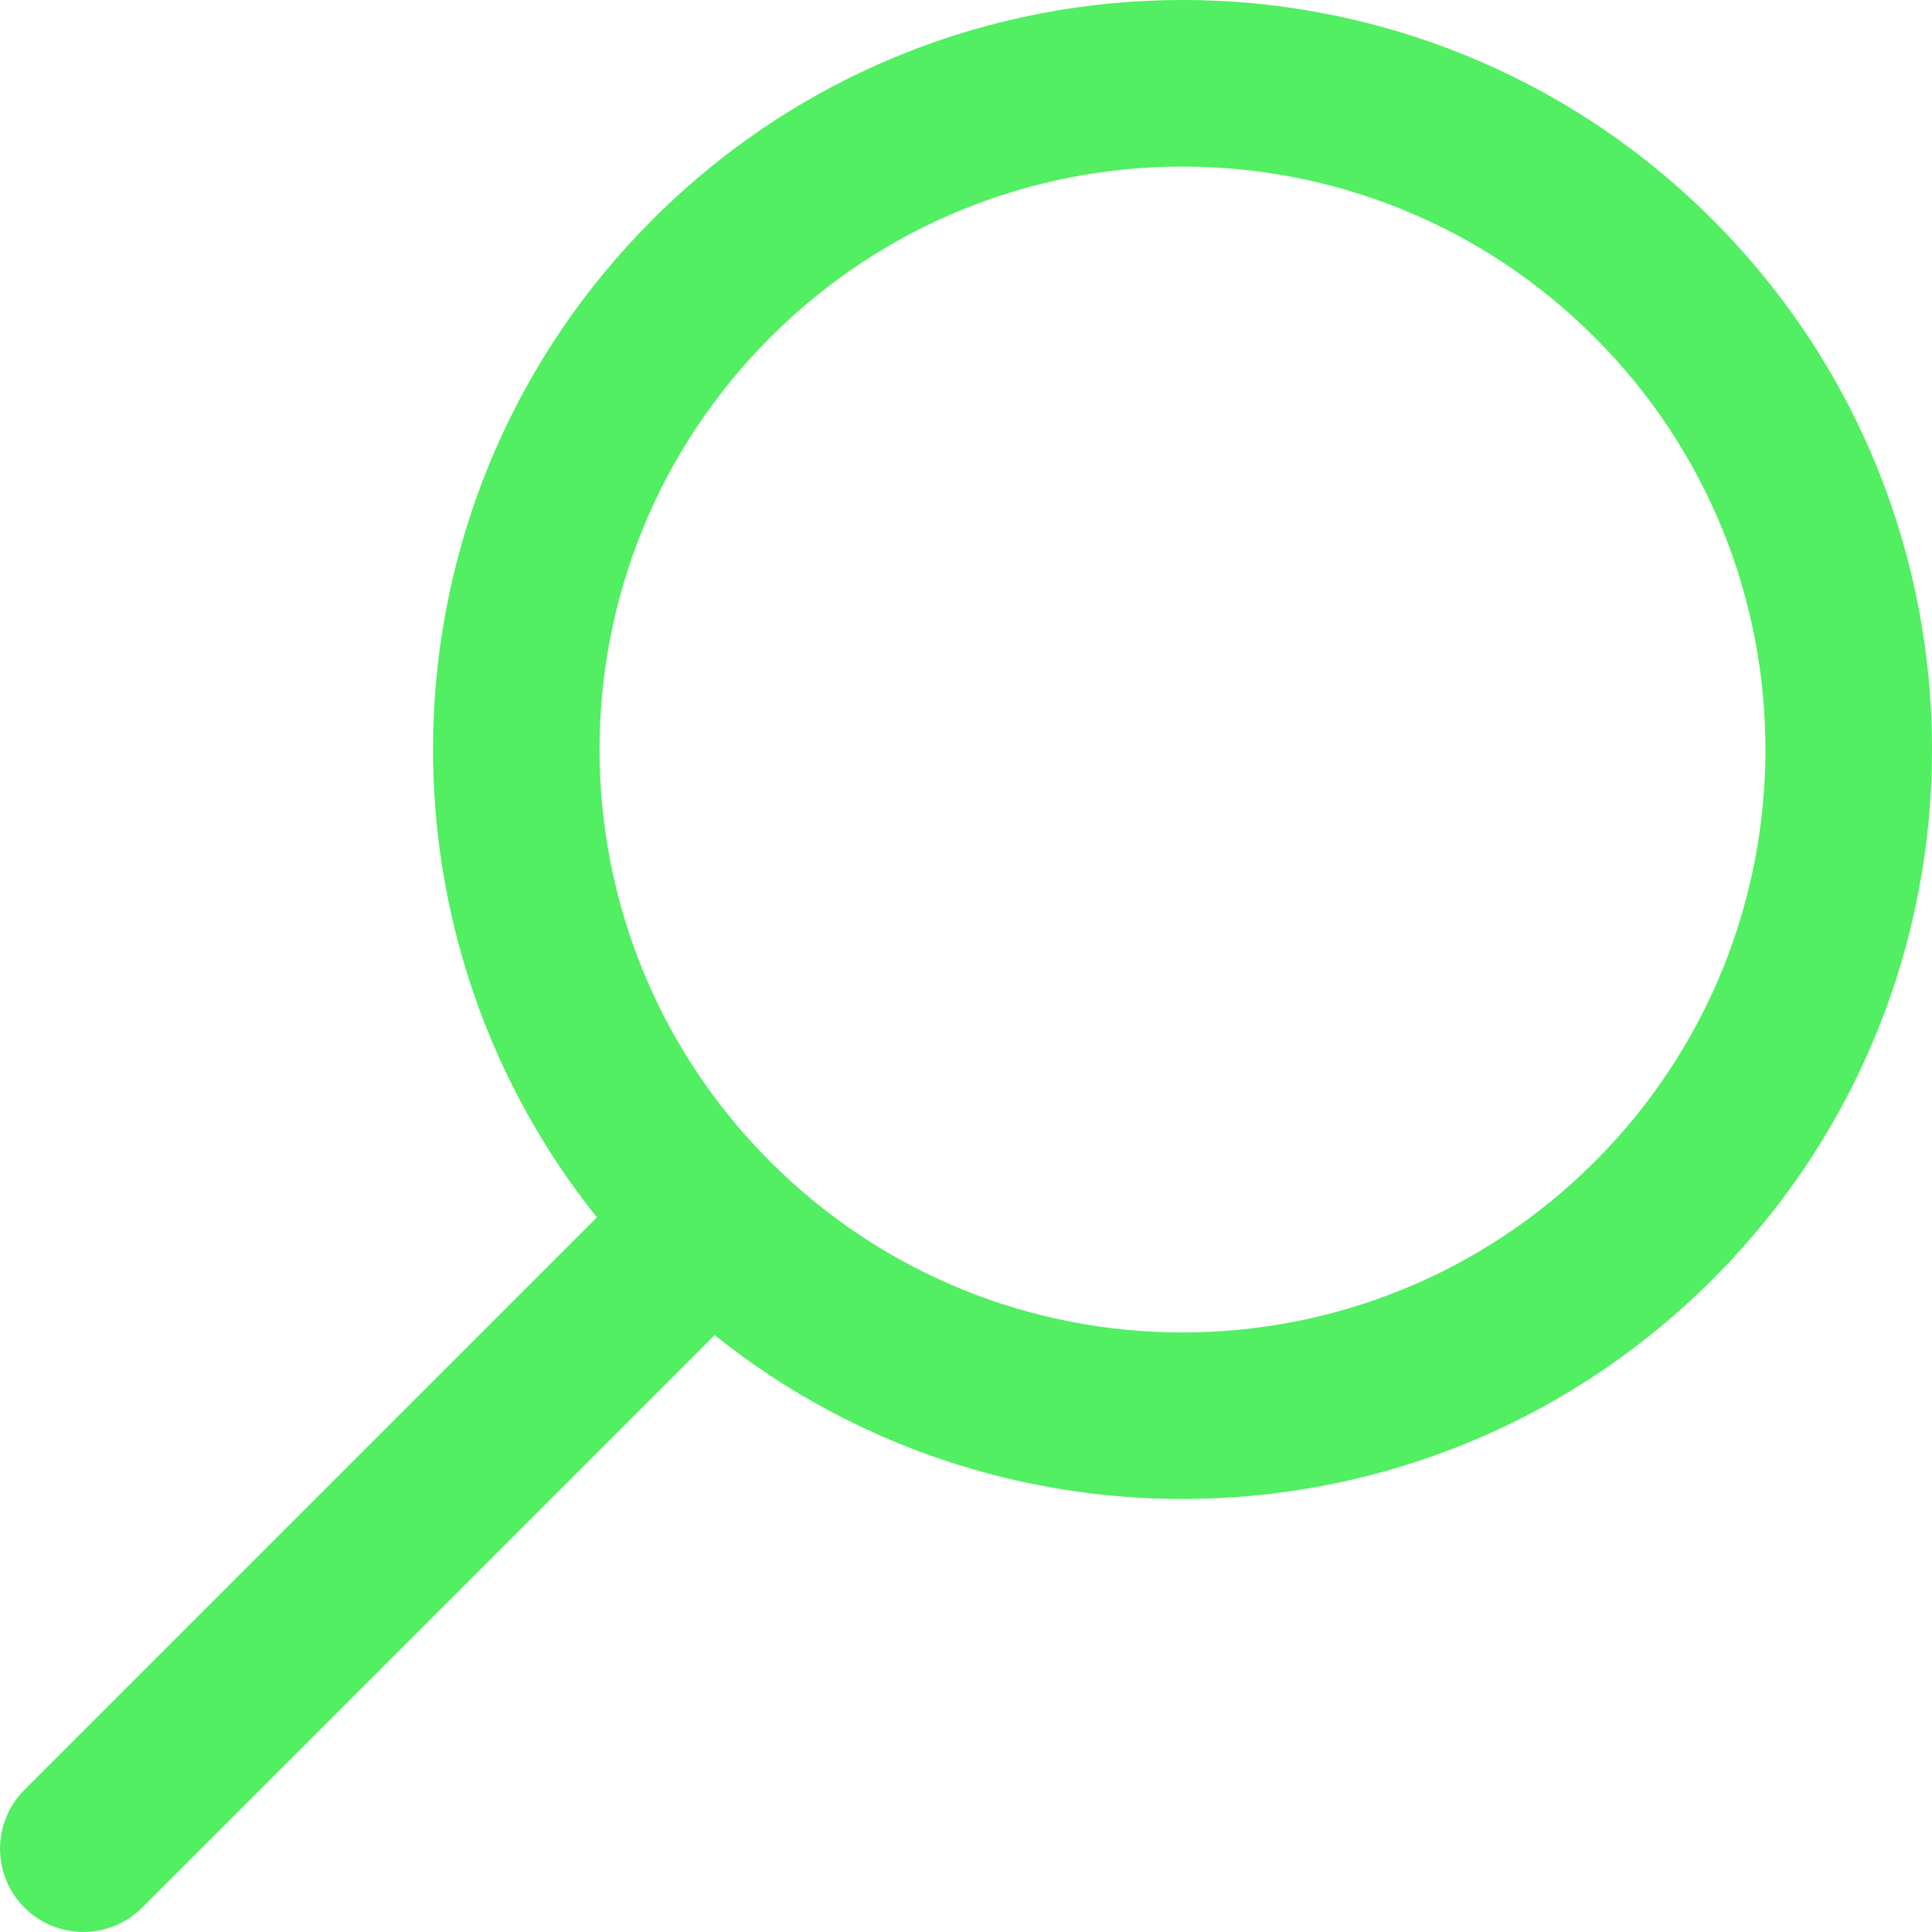 <svg width="20" height="20" viewBox="0 0 20 20" fill="none" xmlns="http://www.w3.org/2000/svg">
<path fill-rule="evenodd" clip-rule="evenodd" d="M6.179 12.602C3.739 9.556 3.931 5.096 6.755 2.273C9.785 -0.758 14.697 -0.758 17.727 2.273C20.758 5.303 20.758 10.215 17.727 13.245C14.903 16.069 10.444 16.261 7.398 13.821L1.472 19.747C1.135 20.084 0.589 20.084 0.253 19.747C-0.084 19.411 -0.084 18.865 0.253 18.528L6.179 12.602ZM7.974 3.492C10.331 1.135 14.152 1.135 16.508 3.492C18.865 5.848 18.865 9.669 16.508 12.026C14.153 14.381 10.336 14.383 7.979 12.031C7.977 12.03 7.976 12.028 7.974 12.026C7.972 12.024 7.971 12.023 7.969 12.021C5.617 9.664 5.619 5.847 7.974 3.492Z" fill="#51EF61"/>
</svg>
